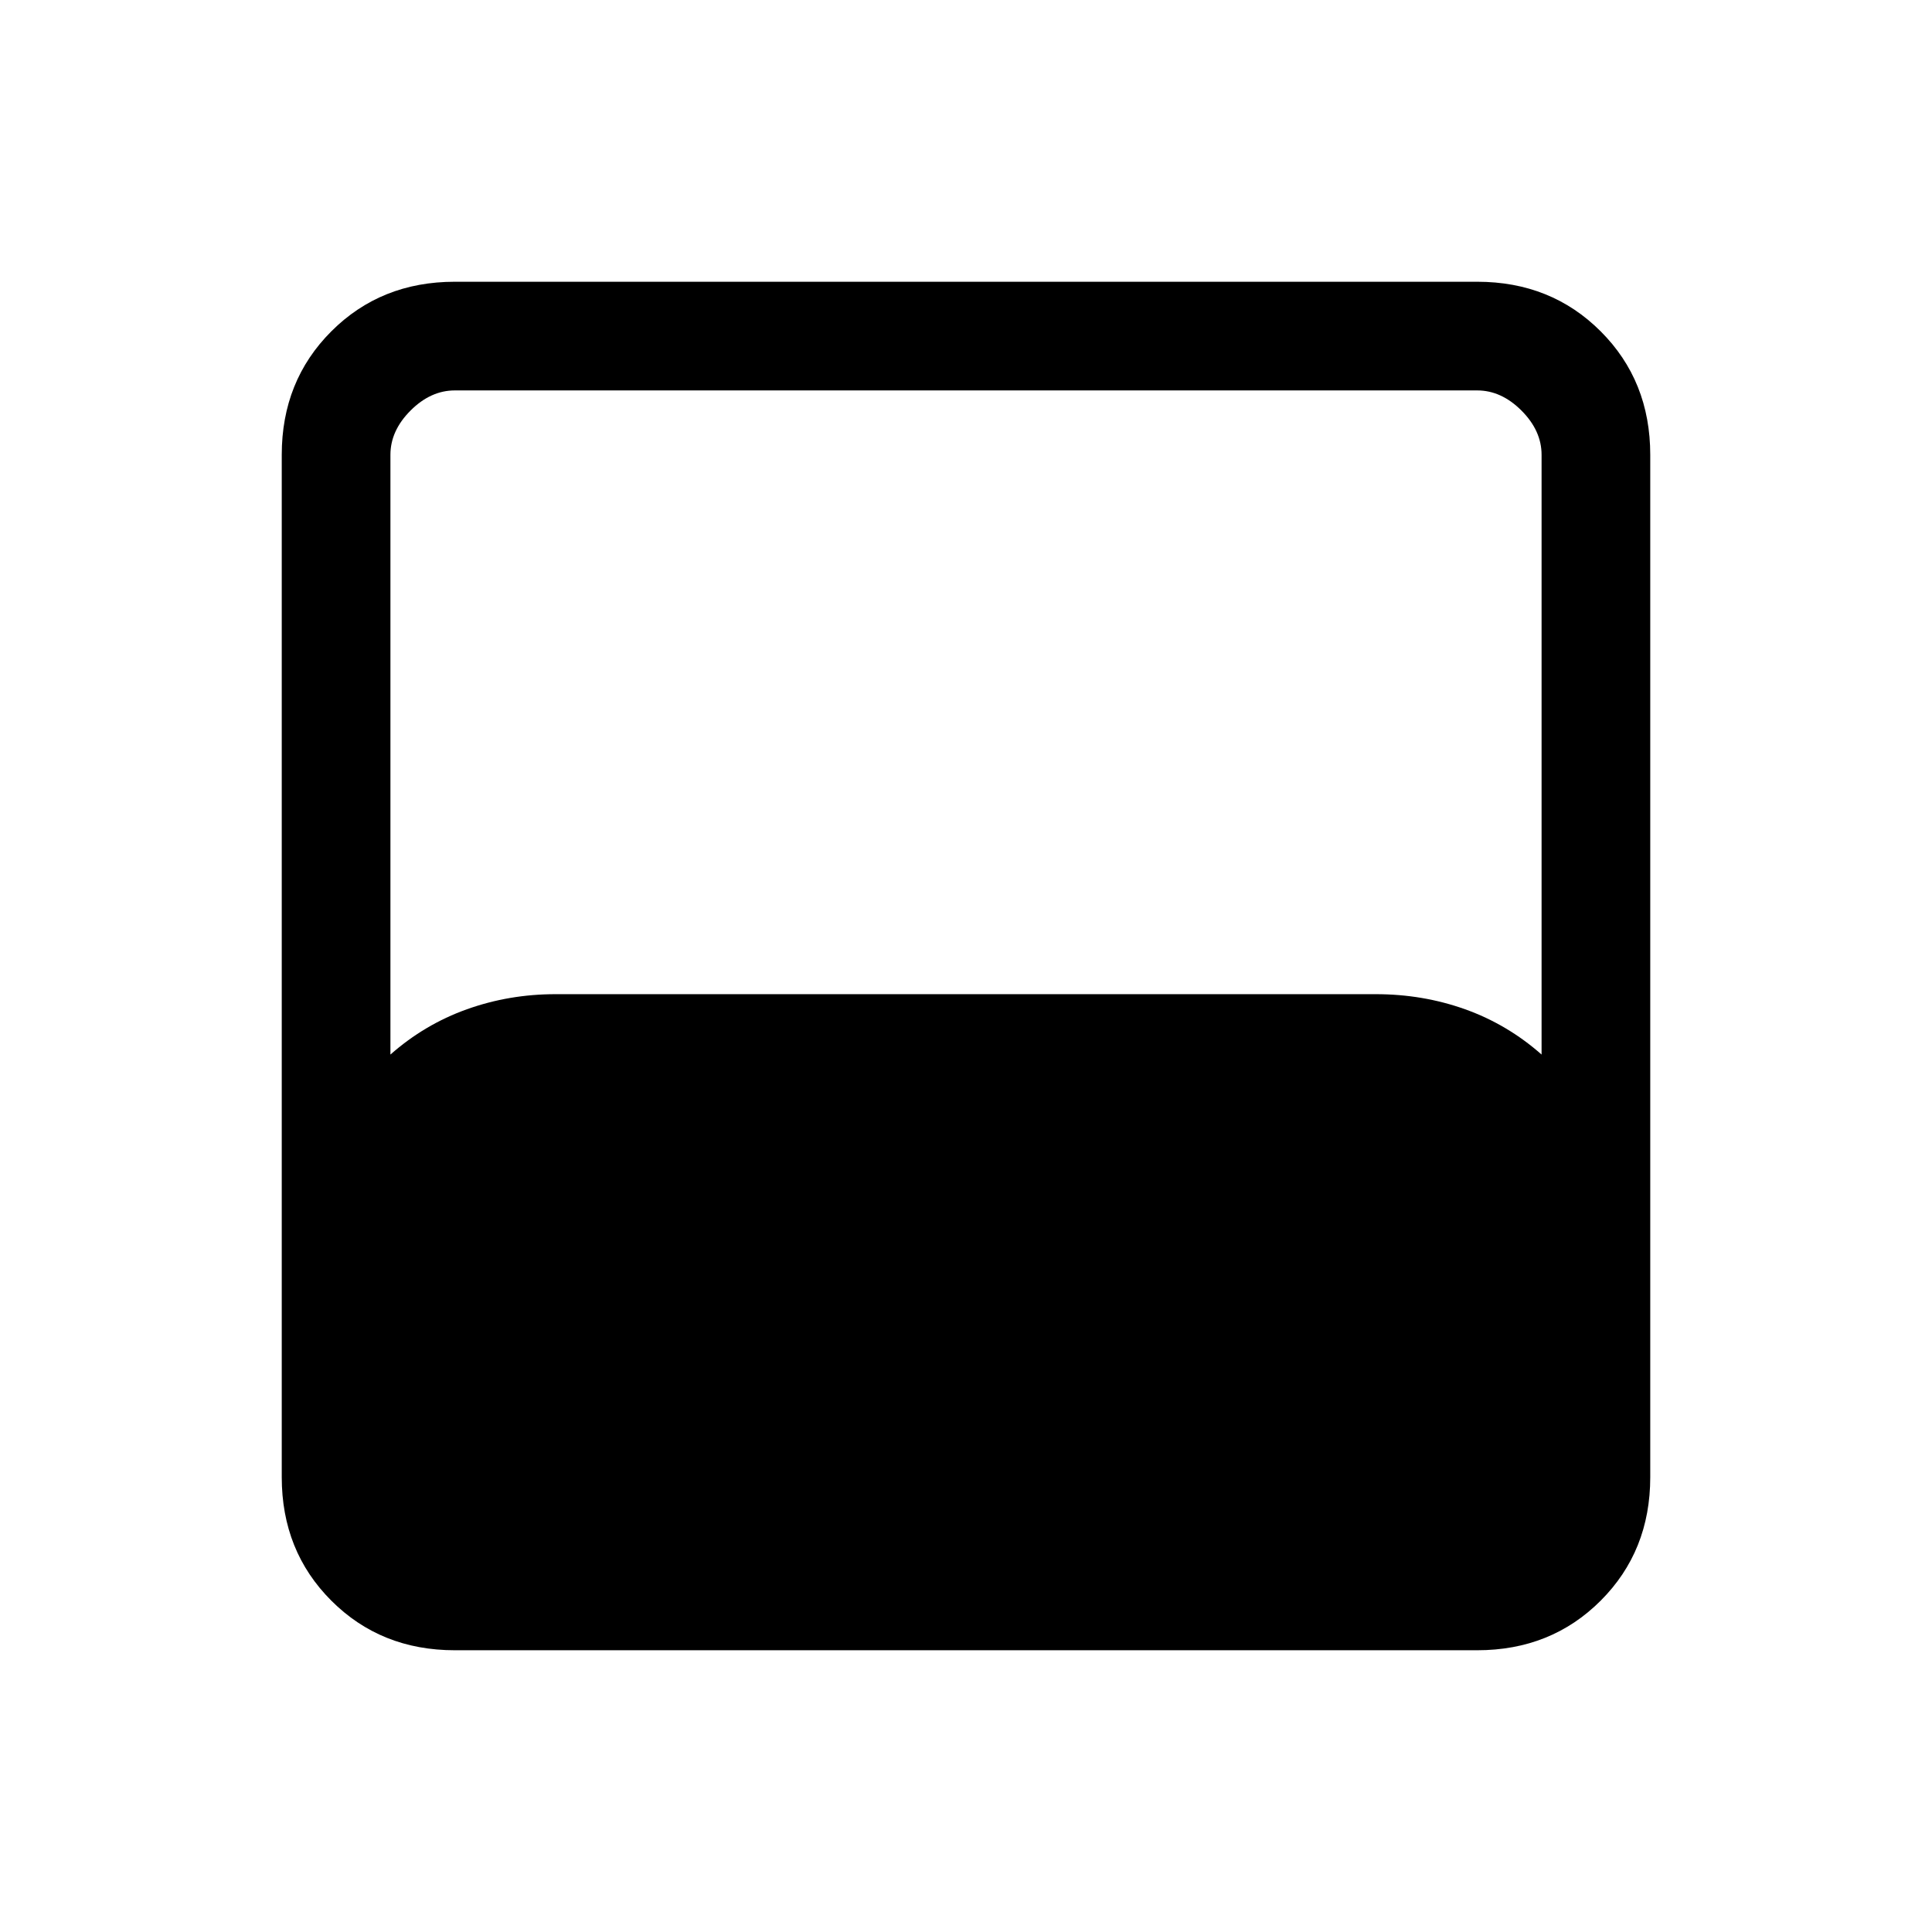 <svg xmlns="http://www.w3.org/2000/svg" height="24" viewBox="0 -960 960 960" width="24"><path d="M226-140q-36.725 0-61.363-24.637Q140-189.275 140-226v-508q0-36.725 24.637-61.362Q189.275-820 226-820h508q36.725 0 61.362 24.638Q820-770.725 820-734v508q0 36.725-24.638 61.363Q770.725-140 734-140H226Zm-32-296q17-15 38-22.5t44-7.5h407.601Q707-466 728-458.5t38 22.5v-298q0-12-10-22t-22-10H226q-12 0-22 10t-10 22v298Z"/></svg>
